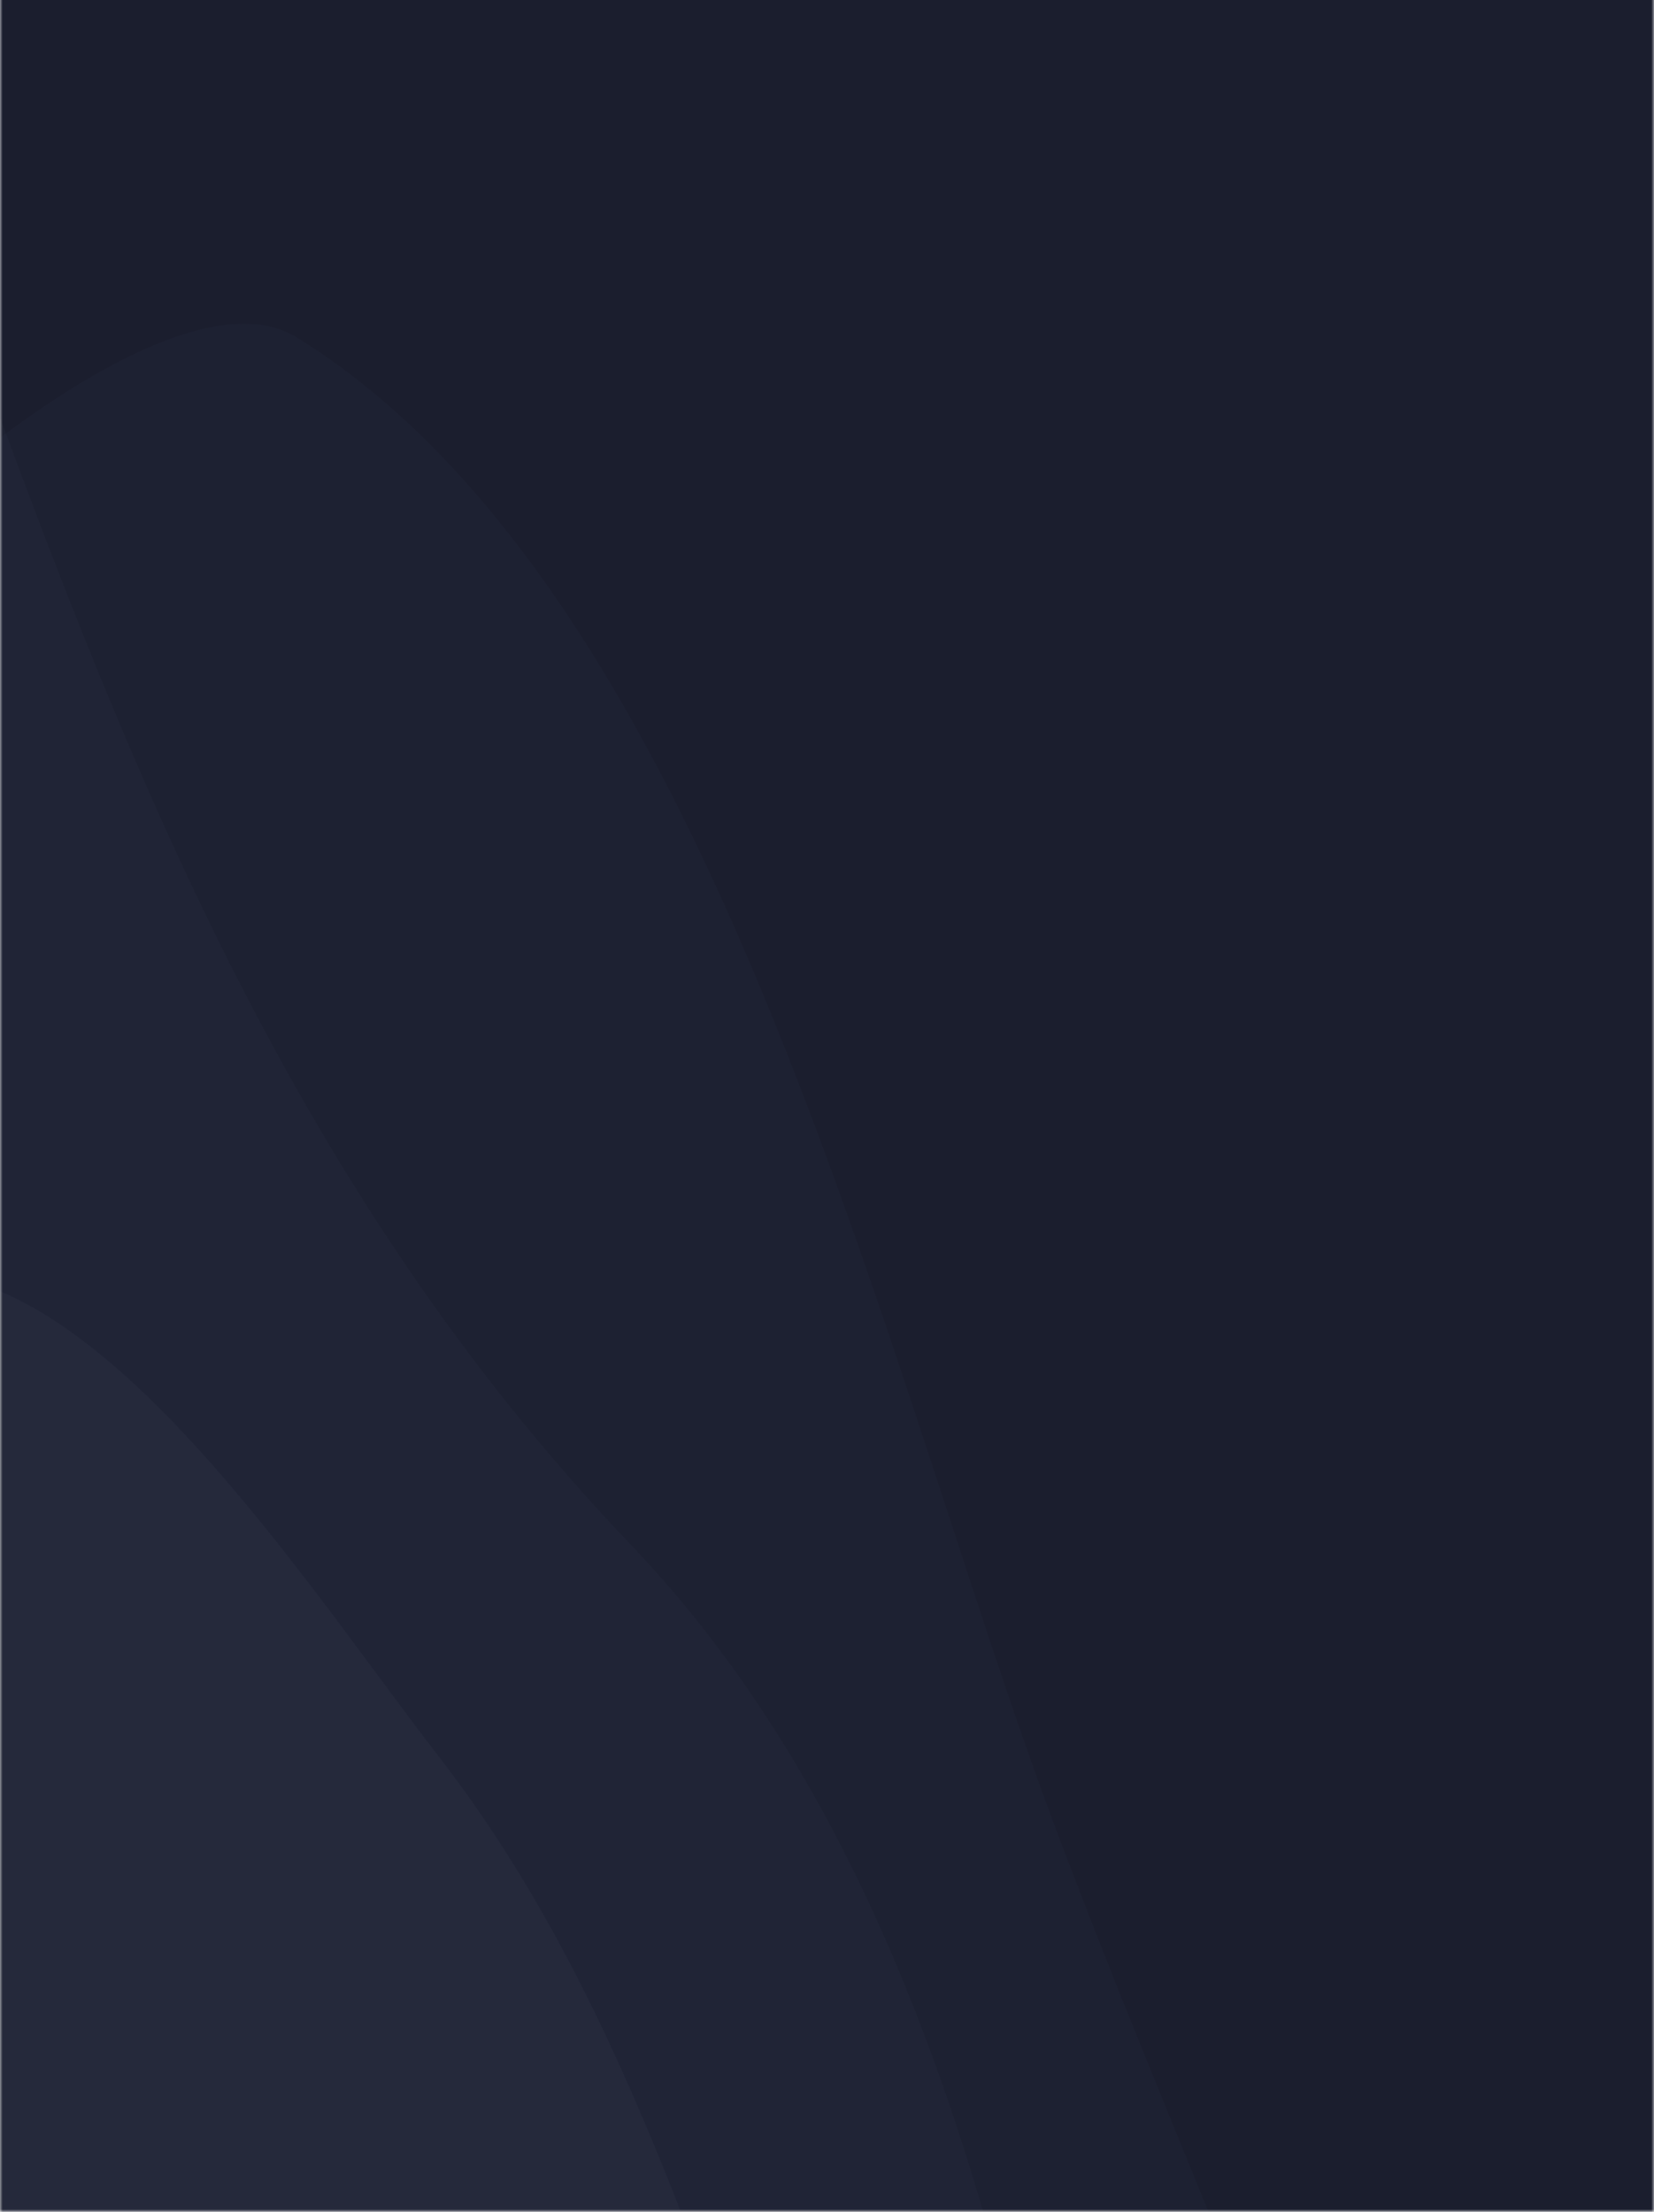 <svg width="320" height="428" viewBox="0 0 320 428" fill="none" xmlns="http://www.w3.org/2000/svg">
<g clip-path="url(#clip0_47_3619)">
<mask id="mask0_47_3619" style="mask-type:luminance" maskUnits="userSpaceOnUse" x="0" y="-532" width="320" height="960">
<path d="M320 -532H0V428H320V-532Z" fill="white"/>
</mask>
<g mask="url(#mask0_47_3619)">
<path d="M320 -532H0V428H320V-532Z" fill="#1B1E2E"/>
<path d="M320 -532H0V428H320V-532Z" fill="#1B1E2E"/>
<mask id="mask1_47_3619" style="mask-type:luminance" maskUnits="userSpaceOnUse" x="0" y="0" width="320" height="428">
<path d="M320 0H0V428H320V0Z" fill="white"/>
</mask>
<g mask="url(#mask1_47_3619)">
<path opacity="0.17" d="M285.243 1074.32C181.13 1047.31 61.835 992.37 -19.172 898.26C-111.506 790.88 -161.99 608.8 -162.137 473.48C-162.338 306.46 -100.889 197.422 -8.259 91.391C-8.259 91.391 36.353 52.333 57.364 65.266C92.658 87.035 118.869 128.063 139.908 174.542C148.468 193.508 156.179 213.386 163.284 233.228C165.183 238.526 167.036 243.81 168.845 249.08C181.439 285.684 192.233 321.415 202.88 350.157C236.429 440.781 293.276 554.73 301.989 649.78C308.527 721.04 328.509 789.09 349.148 857.47C359.989 893.39 371.01 929.42 380.349 966.03C387.39 993.67 385.231 1018.42 376.135 1037.52C361.223 1069.01 327.364 1085.28 285.243 1074.32Z" fill="#2E3247"/>
<path opacity="0.1" d="M-7.915 59.111C-48.827 90.12 -84.872 123.818 -114.714 158.96C-245.997 314.34 -134.939 445.97 -134.939 445.97C-102.768 489.83 -70.874 533.85 -38.448 577.58C17.066 652.45 55.667 735.06 156.852 780.77C191.596 796.46 234.133 820.05 281.545 836.81C279.823 829.8 278.015 822.85 276.121 815.98C263.032 768.19 246.821 723.47 238.28 684.97C211.306 563.59 210.989 392.04 122.036 298.926C55.349 229.074 23.06 144.69 -7.915 59.111Z" fill="#434861"/>
<path opacity="0.08" d="M-160.035 457.79C-160.035 457.79 -135.378 573.8 -93.791 648.47C-52.203 723.14 -12.382 800.25 34.771 831.55C81.924 862.85 161.273 837.72 199.374 766.93C237.475 696.14 195.327 596.08 195.327 596.08C182.885 563.62 170.522 531.12 158.034 498.7C136.63 443.171 120.585 386.007 84.978 340.017C62.067 310.379 28.984 259.085 -4.183 248.275C-36.113 237.877 -108.526 275.411 -131.12 324.289C-153.714 373.166 -168.508 393.035 -160.03 457.806L-160.035 457.79Z" fill="#5A5F7A"/>
</g>
</g>
</g>
<defs>
<clipPath id="clip0_47_3619">
<rect width="320" height="428" fill="white"/>
</clipPath>
</defs>
</svg>
